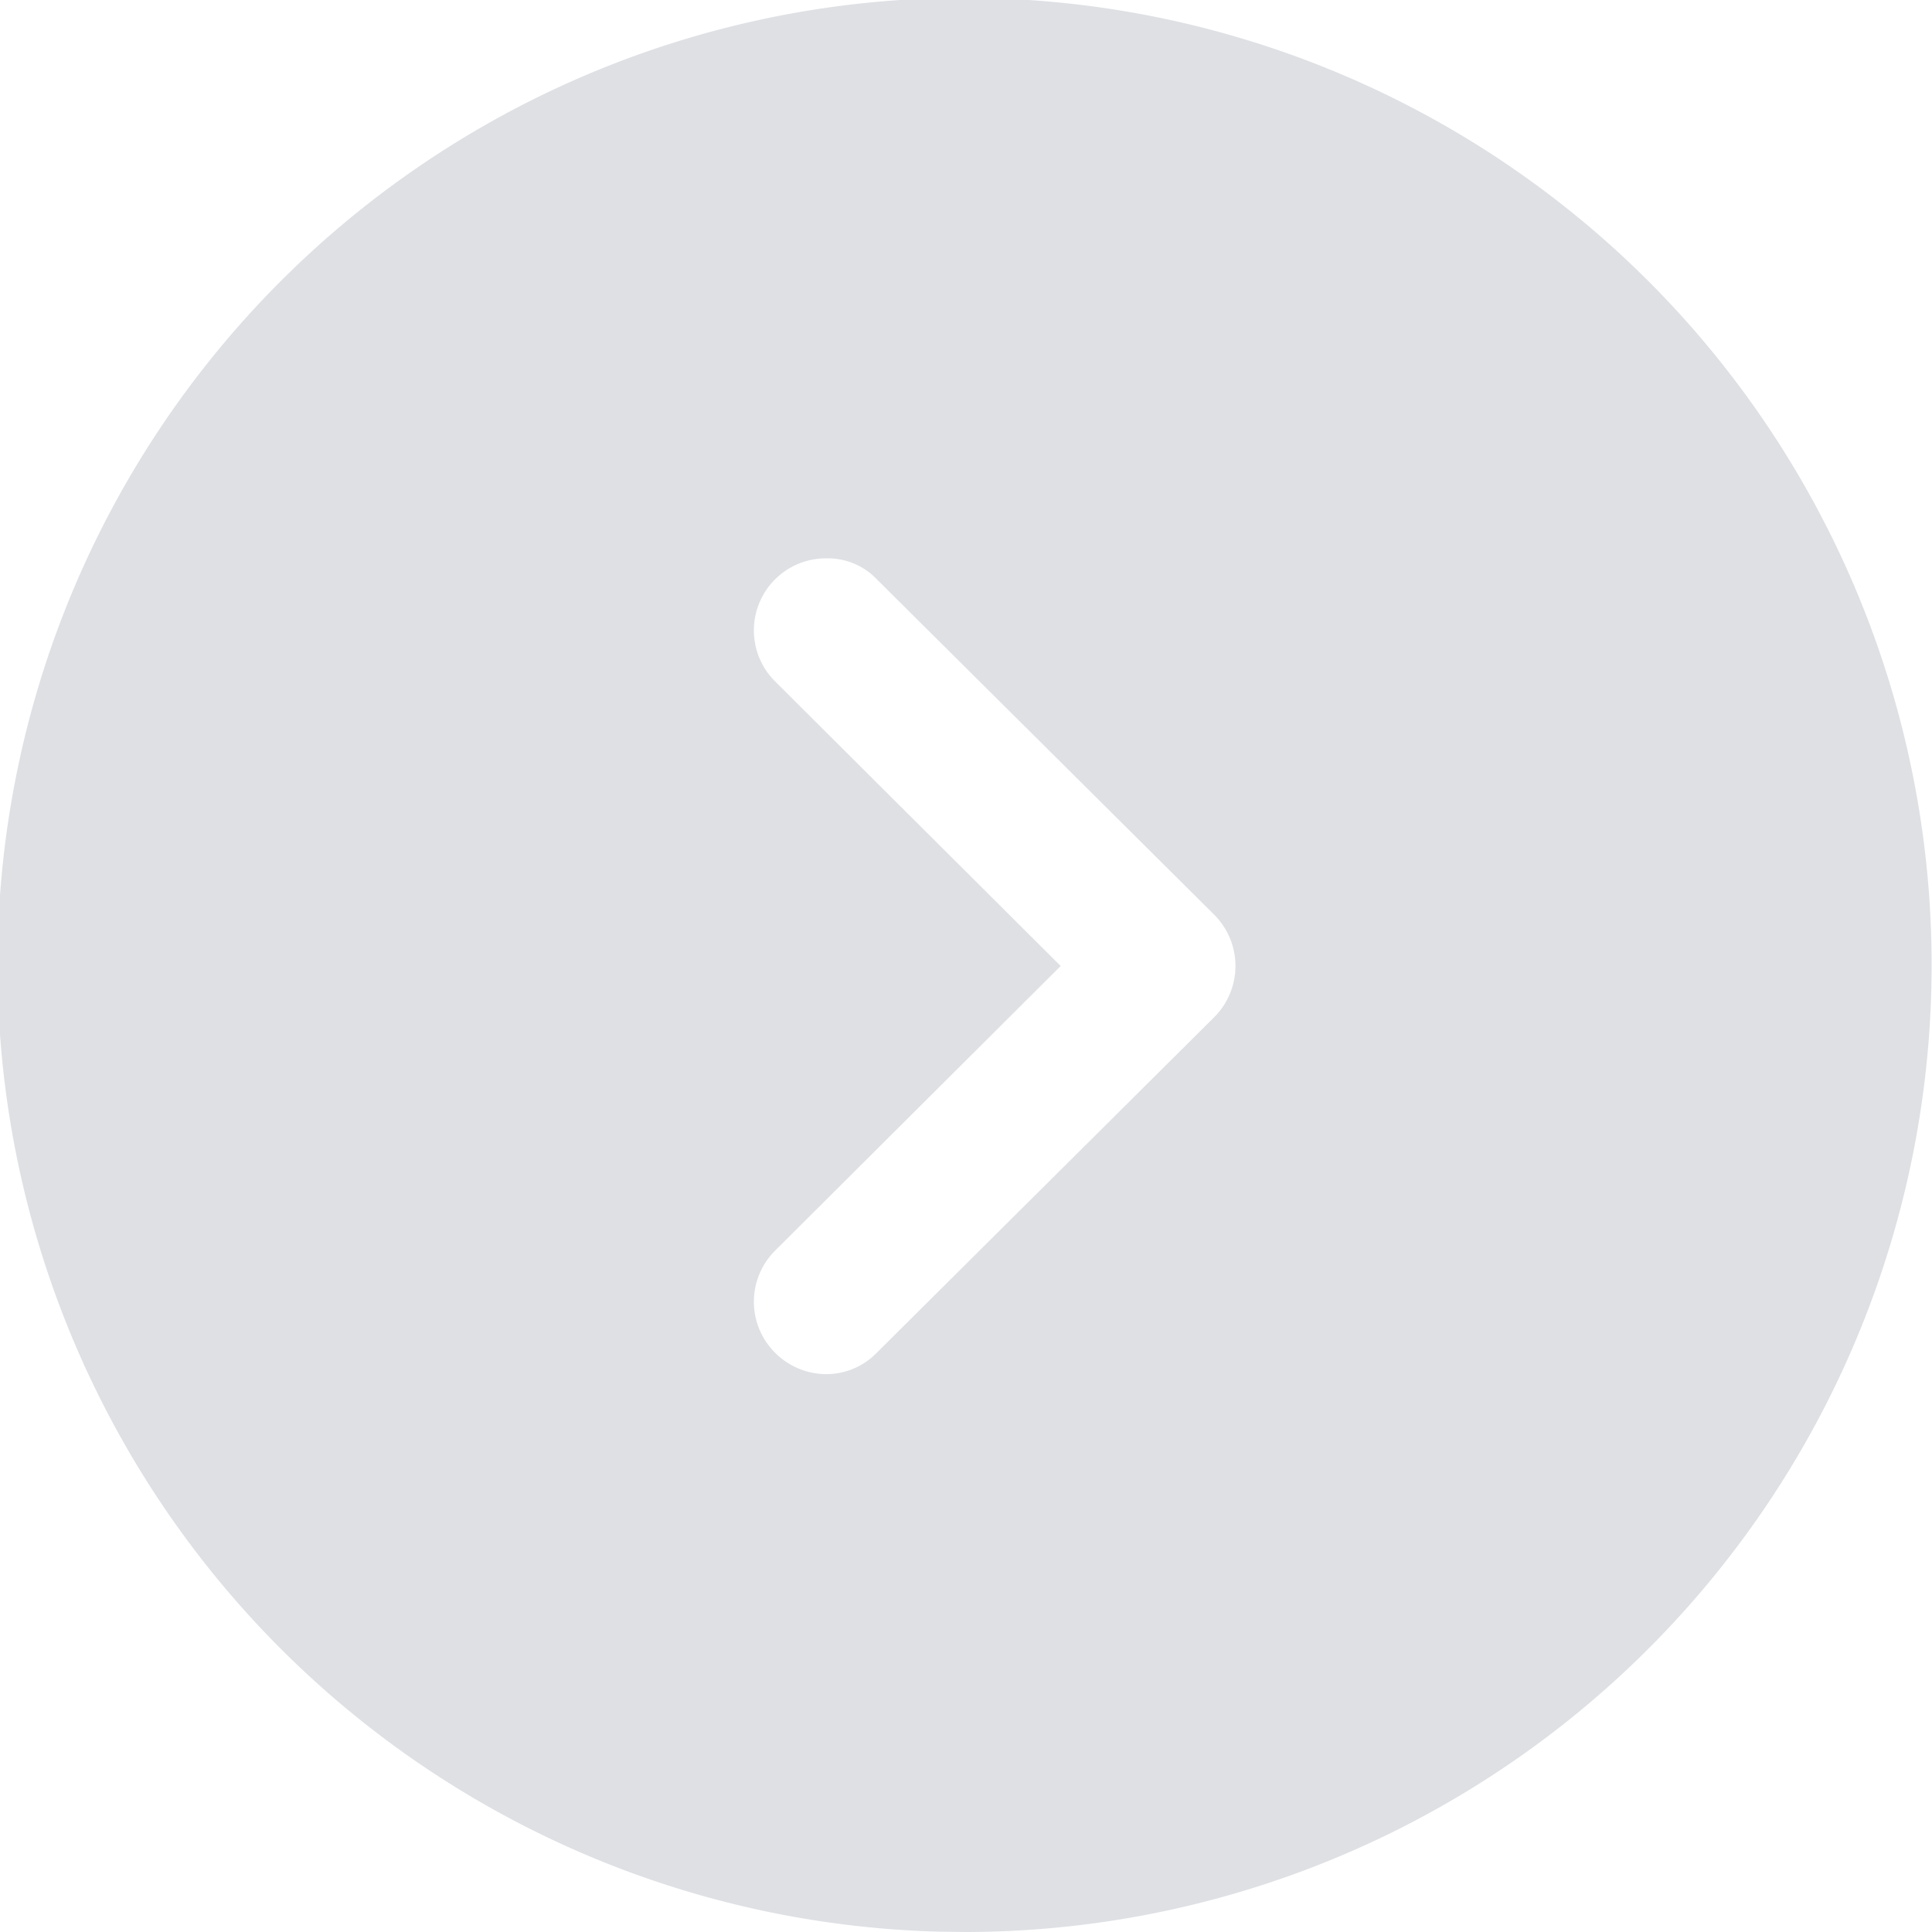 <svg id="Arrow_-_Right_Circle" data-name="Arrow - Right Circle" xmlns="http://www.w3.org/2000/svg" width="40" height="40" viewBox="0 0 40 40">
  <path id="Arrow_-_Right_Circle-2" data-name="Arrow - Right Circle" d="M20,40l-.56-.007A20.022,20.022,0,1,1,20,40ZM17.12,11.56a1.491,1.491,0,0,0-1.06,2.56L21.96,20l-5.9,5.881A1.492,1.492,0,0,0,16.04,28a1.5,1.5,0,0,0,1.068.45A1.454,1.454,0,0,0,18.16,28l6.98-6.941a1.5,1.5,0,0,0,0-2.12L18.16,12A1.4,1.4,0,0,0,17.12,11.56Z" fill="rgba(6,18,46,0.24)" opacity="0.543"/>
</svg>
